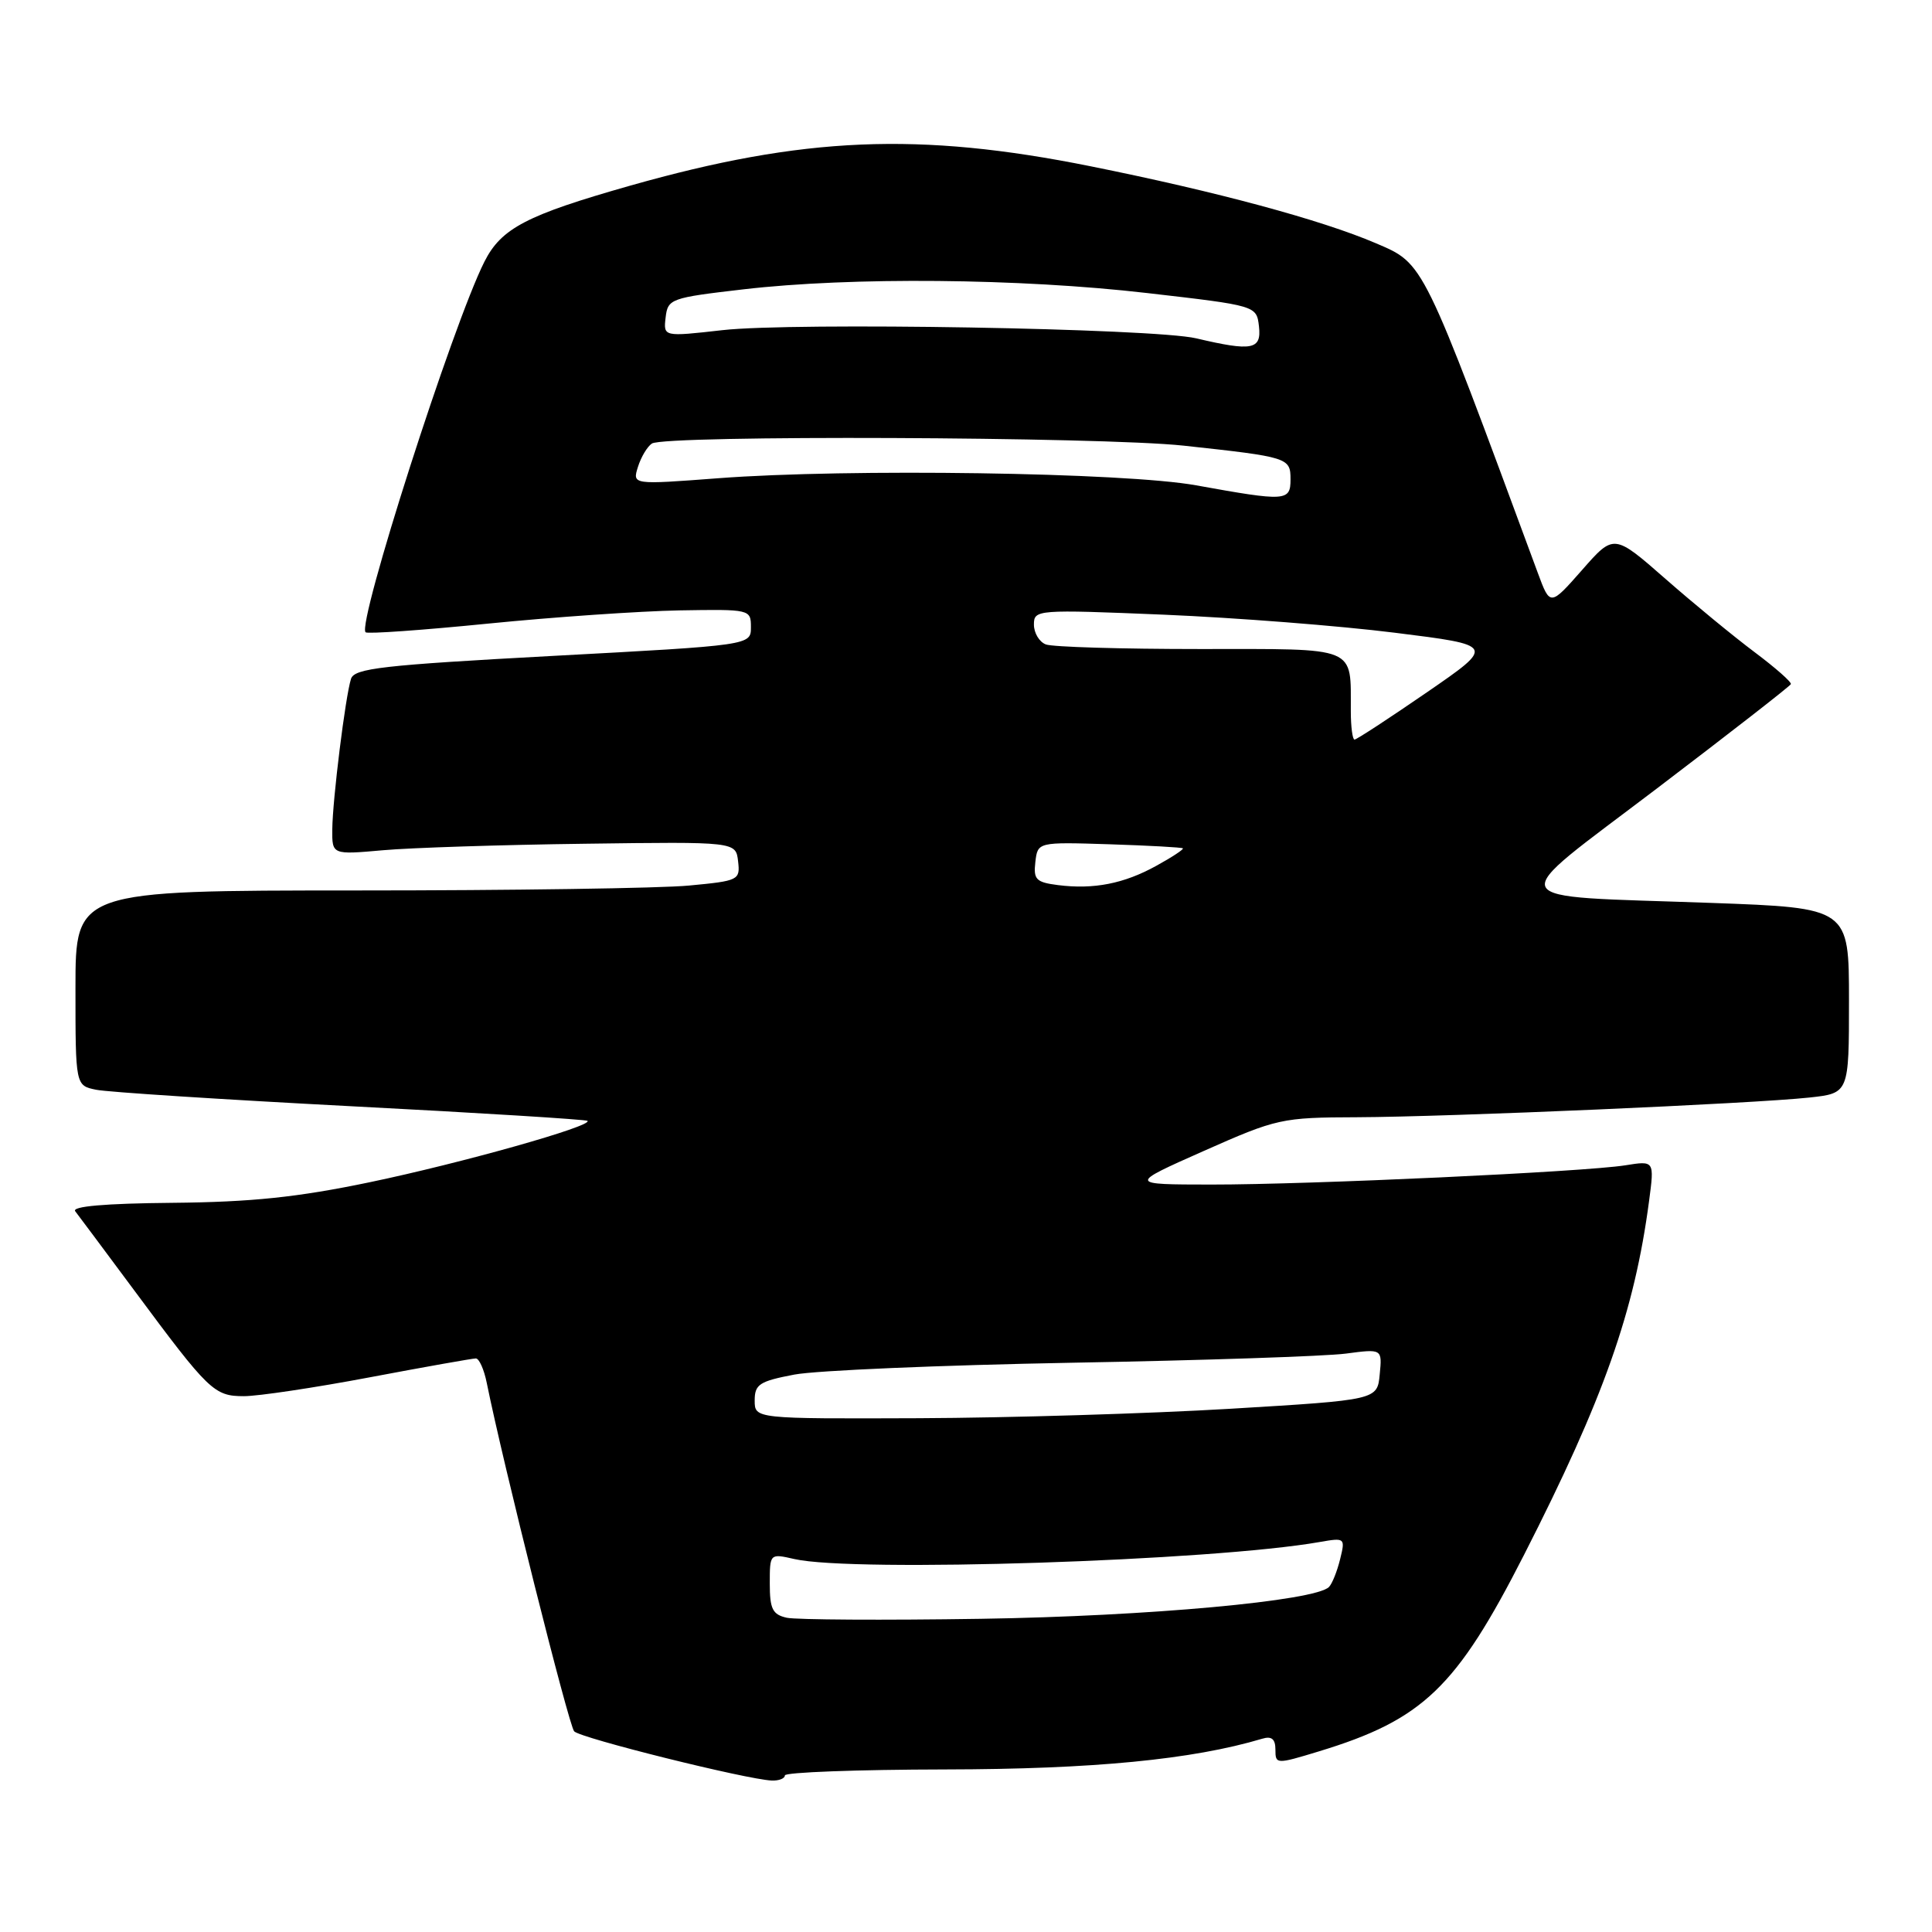 <?xml version="1.0" encoding="UTF-8" standalone="no"?>
<!DOCTYPE svg PUBLIC "-//W3C//DTD SVG 1.1//EN" "http://www.w3.org/Graphics/SVG/1.1/DTD/svg11.dtd" >
<svg xmlns="http://www.w3.org/2000/svg" xmlns:xlink="http://www.w3.org/1999/xlink" version="1.1" viewBox="0 0 256 256">
 <g >
 <path fill="currentColor"
d=" M 104.00 235.25 C 104.00 234.84 113.56 234.48 125.25 234.46 C 144.86 234.43 158.00 233.15 167.25 230.39 C 168.50 230.01 169.00 230.43 169.00 231.84 C 169.00 233.78 169.10 233.79 174.75 232.07 C 188.55 227.87 192.97 223.63 201.94 206.03 C 212.51 185.29 216.57 173.79 218.51 159.14 C 219.22 153.79 219.22 153.79 215.36 154.41 C 209.88 155.28 173.57 156.97 160.50 156.96 C 149.50 156.95 149.50 156.95 159.50 152.51 C 169.20 148.21 169.81 148.07 179.81 148.04 C 192.05 147.99 232.27 146.24 239.75 145.43 C 245.00 144.86 245.00 144.86 245.00 132.58 C 245.00 120.30 245.00 120.30 226.75 119.64 C 198.31 118.61 199.01 120.09 219.57 104.46 C 229.21 97.13 237.19 90.92 237.30 90.65 C 237.41 90.38 235.25 88.48 232.50 86.42 C 229.75 84.36 224.43 79.99 220.68 76.70 C 213.85 70.72 213.85 70.72 209.63 75.53 C 205.40 80.33 205.40 80.33 203.77 75.92 C 188.39 34.29 188.74 34.99 182.31 32.23 C 175.09 29.14 161.26 25.40 144.50 22.03 C 121.73 17.45 106.44 18.10 83.50 24.60 C 69.77 28.50 66.43 30.24 64.19 34.67 C 60.00 42.97 47.29 82.62 48.44 83.78 C 48.68 84.02 55.99 83.50 64.69 82.63 C 73.39 81.76 84.78 80.98 90.00 80.88 C 99.40 80.72 99.50 80.74 99.50 83.11 C 99.50 85.50 99.50 85.50 73.27 86.91 C 50.69 88.13 46.96 88.55 46.51 89.95 C 45.76 92.32 44.07 105.93 44.03 109.88 C 44.00 113.26 44.00 113.26 50.75 112.66 C 54.46 112.33 66.50 111.94 77.50 111.80 C 97.50 111.53 97.50 111.53 97.80 114.12 C 98.09 116.62 97.89 116.72 91.30 117.34 C 87.56 117.70 67.74 117.99 47.25 117.99 C 10.00 118.00 10.00 118.00 10.00 130.92 C 10.00 143.84 10.00 143.84 12.75 144.40 C 14.26 144.71 29.45 145.69 46.50 146.58 C 63.55 147.46 77.66 148.34 77.85 148.52 C 78.55 149.21 61.13 154.12 49.00 156.65 C 39.40 158.65 33.34 159.28 22.84 159.38 C 13.90 159.46 9.46 159.85 9.97 160.50 C 10.40 161.05 13.92 165.78 17.80 171.00 C 27.69 184.34 28.37 185.00 32.33 185.00 C 34.20 185.00 41.70 183.88 49.00 182.50 C 56.30 181.12 62.62 180.00 63.05 180.00 C 63.49 180.00 64.14 181.46 64.50 183.25 C 66.63 193.83 75.37 228.65 76.08 229.41 C 76.91 230.31 98.89 235.78 102.25 235.93 C 103.21 235.97 104.00 235.66 104.00 235.25 Z  M 104.25 214.36 C 102.37 213.94 102.00 213.20 102.00 209.85 C 102.00 205.84 102.00 205.84 105.25 206.58 C 113.10 208.38 160.68 206.83 174.89 204.32 C 178.22 203.74 178.27 203.78 177.57 206.61 C 177.18 208.20 176.52 209.85 176.10 210.28 C 174.30 212.13 152.10 214.16 130.00 214.50 C 117.07 214.70 105.49 214.63 104.25 214.36 Z  M 100.00 185.57 C 100.00 183.43 100.63 183.02 105.25 182.14 C 108.14 181.59 124.67 180.89 142.00 180.57 C 159.32 180.26 175.67 179.71 178.32 179.36 C 183.15 178.72 183.15 178.72 182.82 182.11 C 182.50 185.50 182.50 185.50 163.00 186.67 C 152.28 187.31 133.71 187.87 121.75 187.92 C 100.00 188.00 100.00 188.00 100.00 185.57 Z  M 140.19 117.28 C 137.28 116.91 136.92 116.54 137.19 114.22 C 137.50 111.57 137.50 111.57 147.00 111.87 C 152.22 112.04 156.61 112.28 156.74 112.41 C 156.87 112.54 155.30 113.58 153.24 114.71 C 148.95 117.09 144.93 117.88 140.19 117.28 Z  M 178.99 94.25 C 178.95 85.51 180.15 86.00 158.97 86.00 C 148.62 86.00 139.45 85.73 138.58 85.39 C 137.71 85.06 137.00 83.87 137.00 82.76 C 137.00 80.78 137.36 80.75 154.25 81.45 C 163.74 81.85 177.49 82.92 184.82 83.84 C 198.13 85.50 198.13 85.50 189.05 91.75 C 184.05 95.19 179.75 98.00 179.48 98.00 C 179.22 98.00 178.99 96.31 178.99 94.25 Z  M 158.50 64.31 C 149.08 62.60 112.32 62.06 95.15 63.37 C 83.79 64.23 83.79 64.23 84.53 61.87 C 84.94 60.56 85.77 59.17 86.38 58.77 C 88.10 57.63 145.93 57.87 156.83 59.05 C 170.73 60.56 171.00 60.64 171.00 63.52 C 171.00 66.43 170.41 66.46 158.50 64.31 Z  M 158.50 44.83 C 152.87 43.51 105.10 42.68 95.70 43.75 C 87.90 44.63 87.90 44.63 88.20 42.06 C 88.49 39.59 88.86 39.46 98.50 38.34 C 112.75 36.68 135.13 36.88 152.00 38.83 C 166.50 40.50 166.50 40.50 166.82 43.25 C 167.17 46.34 165.92 46.58 158.50 44.83 Z "/>
</g>
</svg>